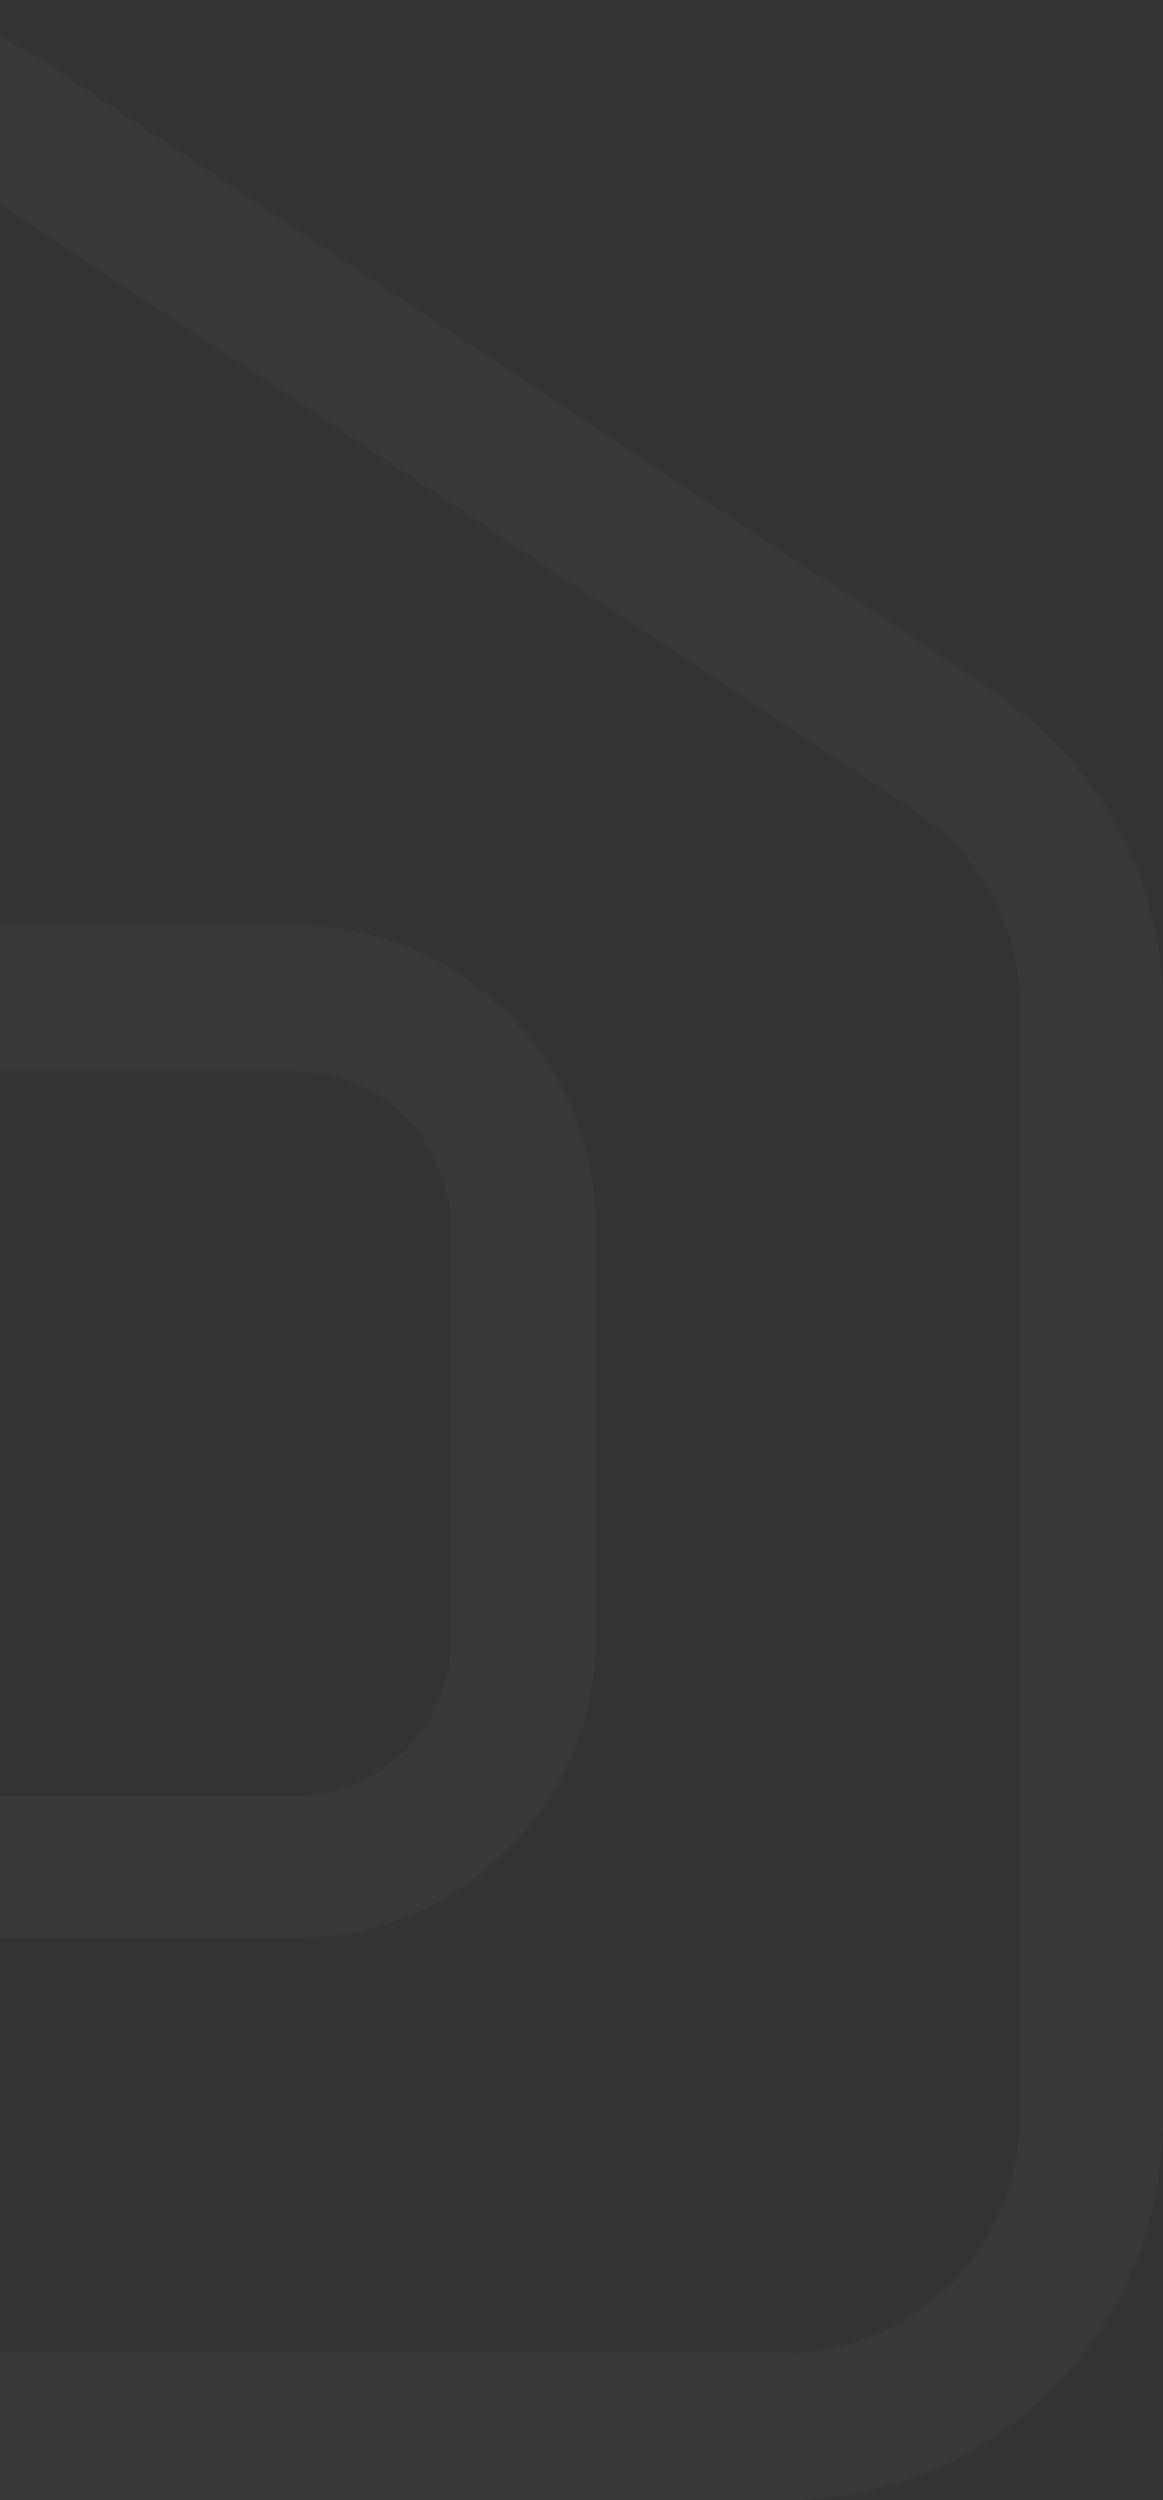 <svg width="276" height="593" viewBox="0 0 276 593" fill="none" xmlns="http://www.w3.org/2000/svg">
<rect x="0" y="0" width="276" height="593" fill="#333333" stroke="none"/>
<path opacity="0.03" fill-rule="evenodd" clip-rule="evenodd" d="M-176 426H69.962C90.384 426 107 409.357 107 388.902V291.098C107 270.643 90.384 254 69.962 254H-138.96C-159.384 254 -176 270.643 -176 291.098V426ZM-175.746 459.665V520.985C-175.746 541.394 -159.139 558 -138.727 558H186.375C217.047 558 242 533.044 242 502.374V238.635C242 219.928 232.689 202.59 217.093 192.257L-7.787 43.298C-26.787 30.716 -51.201 30.918 -69.992 43.813L-285.856 192.004C-300.977 202.379 -310 219.523 -310 237.861V388.373C-310 408.782 -293.395 425.388 -272.983 425.388H-210.021V290.789C-210.021 251.479 -178.037 219.499 -138.727 219.499H70.079C109.389 219.499 141.371 251.479 141.371 290.789V388.373C141.371 427.683 109.389 459.665 70.079 459.665H-175.746ZM186.179 593H-138.633C-177.908 593 -209.864 560.998 -209.864 521.66V460.297H-272.77C-312.047 460.297 -344 428.293 -344 388.955V238.336C-344 208.678 -329.426 180.953 -305.014 164.168L-89.341 15.873C-59.002 -4.98 -19.576 -5.316 11.1 15.041L235.781 164.105C260.966 180.815 276 208.854 276 239.111V503.036C276 552.644 235.708 593 186.179 593Z" fill="white"/>
</svg>
